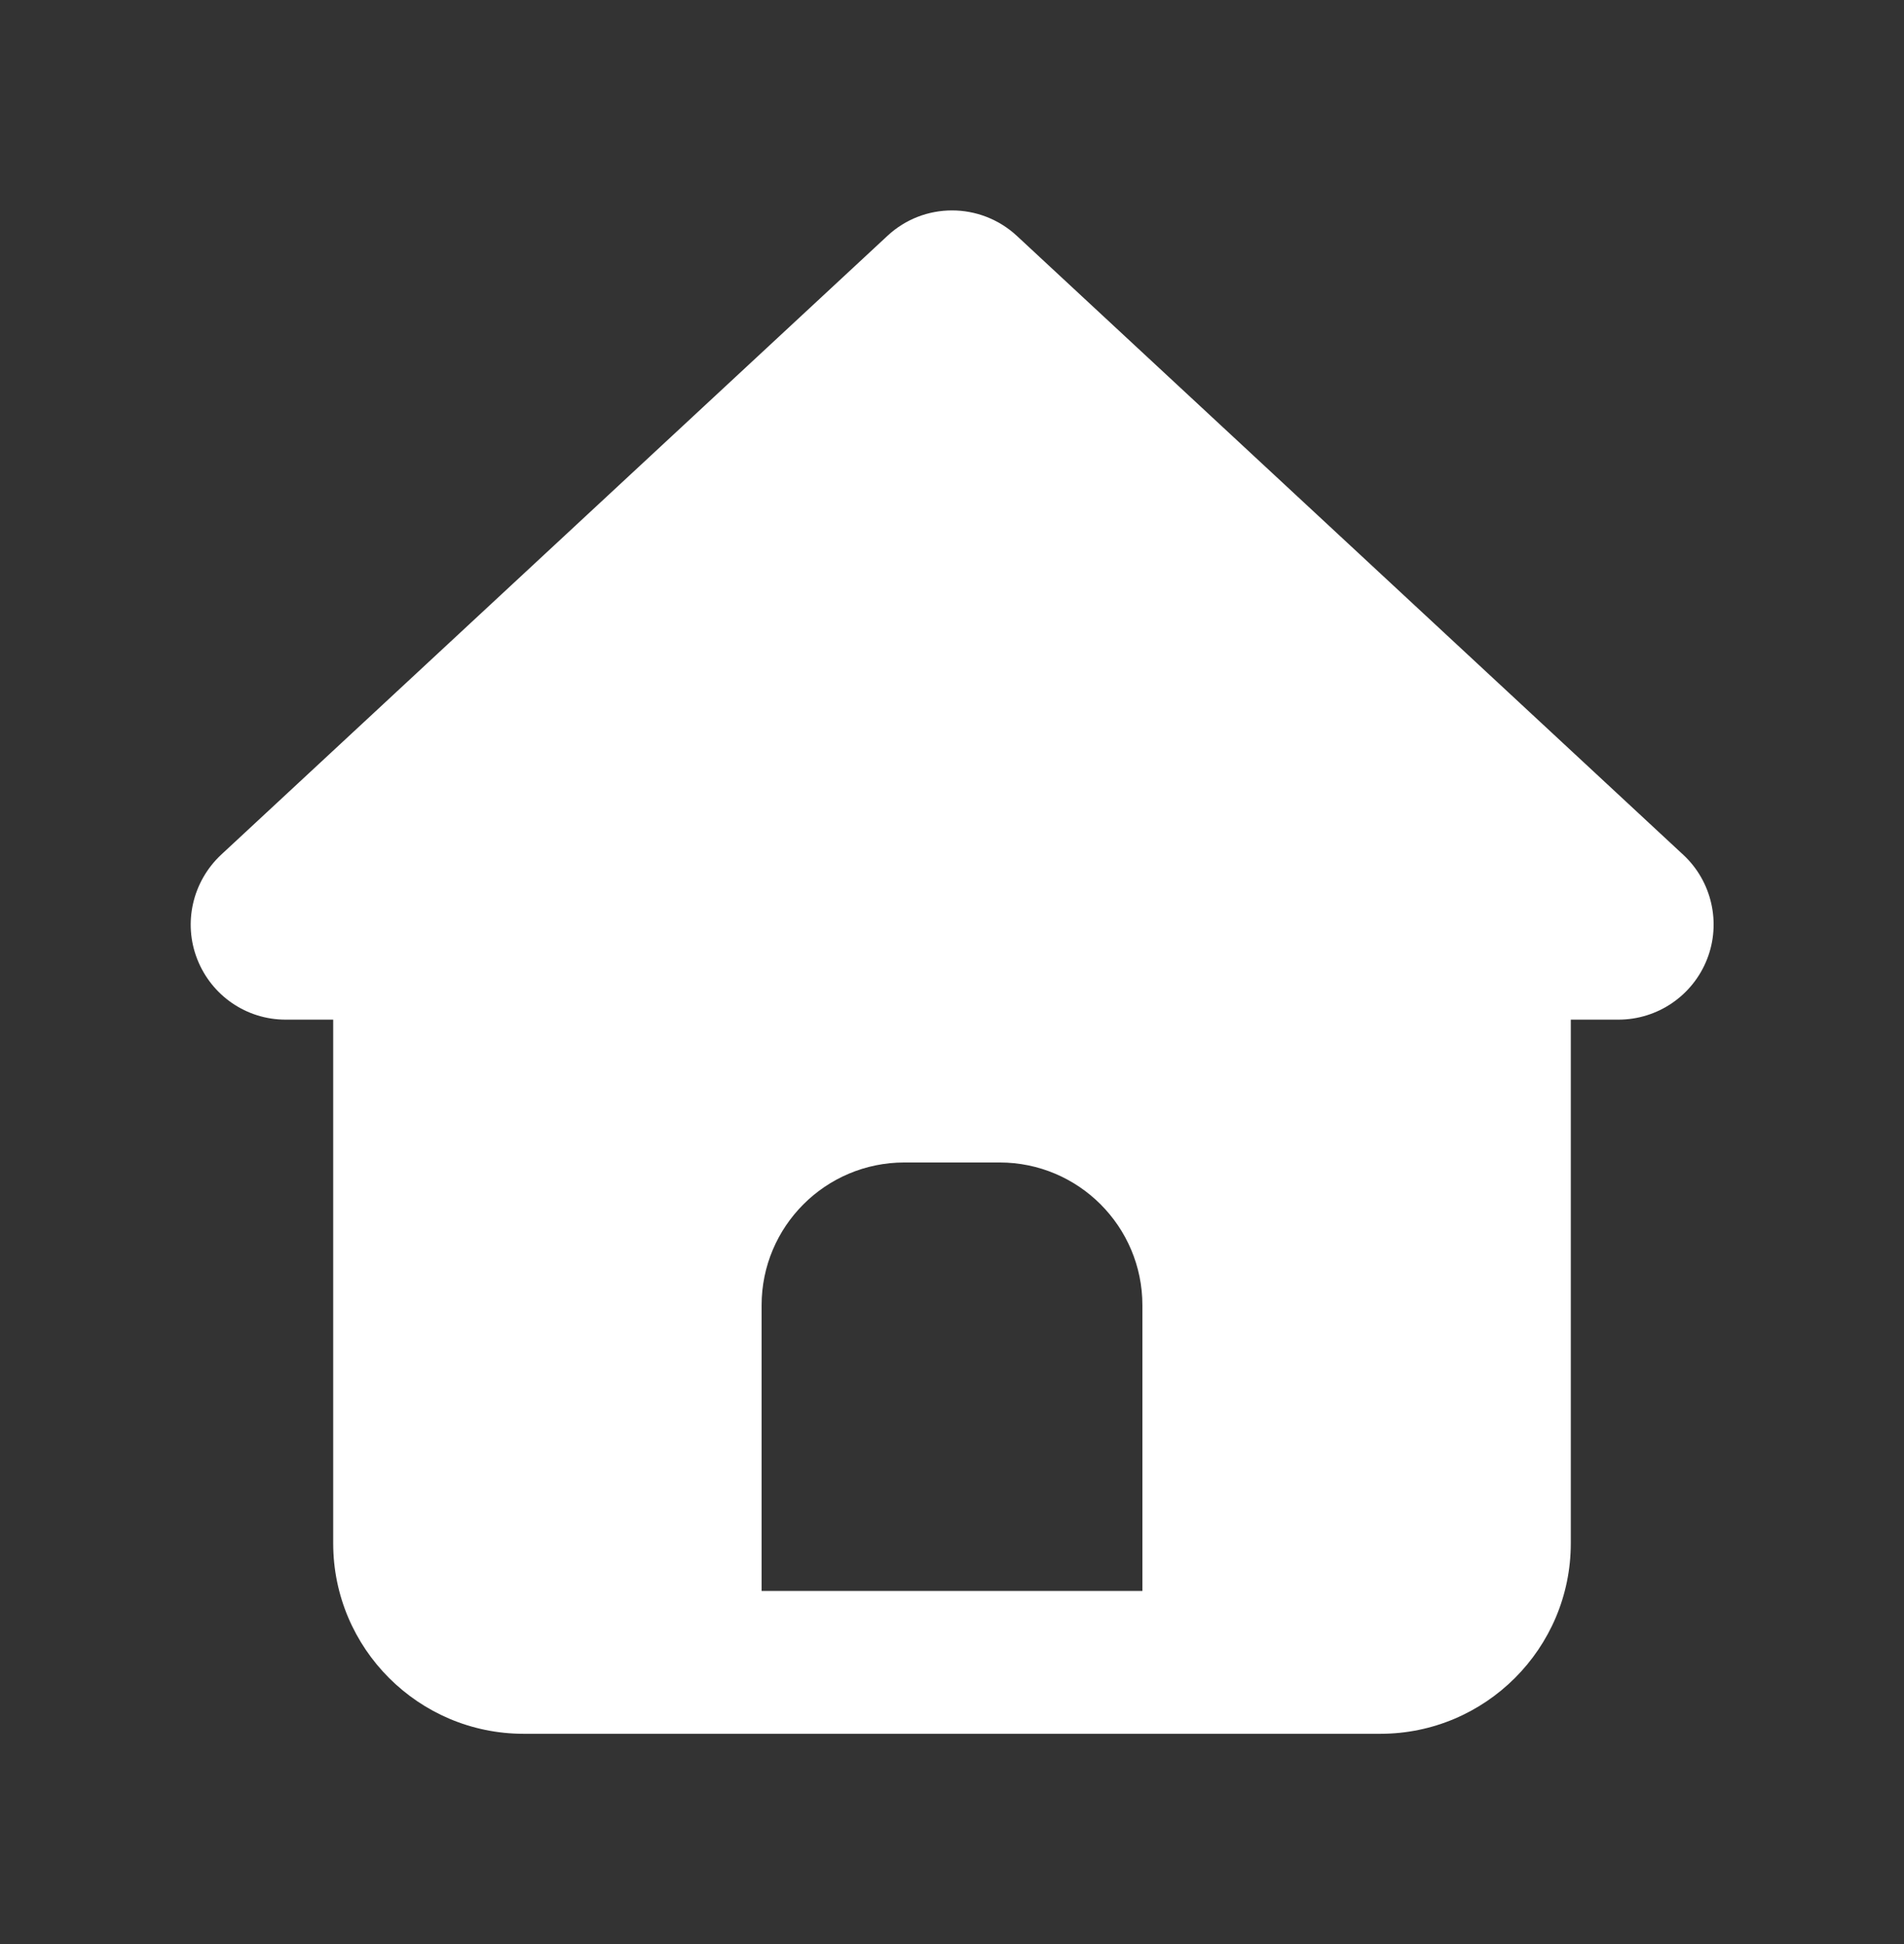 <svg width="48" height="49" viewBox="0 0 48 49" fill="none" xmlns="http://www.w3.org/2000/svg">
<rect x="0" y="0" width="48" height="49" fill="#333333" stroke="none"/>
<path d="M25.635 5.945C24.712 5.09 23.288 5.09 22.372 5.945L5.573 21.545C4.853 22.22 4.613 23.262 4.973 24.177C5.333 25.093 6.21 25.7 7.2 25.7H8.4V38.9C8.4 41.547 10.553 43.7 13.2 43.7H34.8C37.447 43.7 39.6 41.547 39.6 38.9V25.7H40.8C41.79 25.7 42.675 25.093 43.035 24.177C43.395 23.262 43.155 22.212 42.435 21.545L25.635 5.945ZM22.8 29.3H25.2C27.188 29.3 28.8 30.913 28.8 32.9V40.1H19.2V32.9C19.2 30.913 20.812 29.3 22.8 29.3Z" fill="white"/>
</svg>
